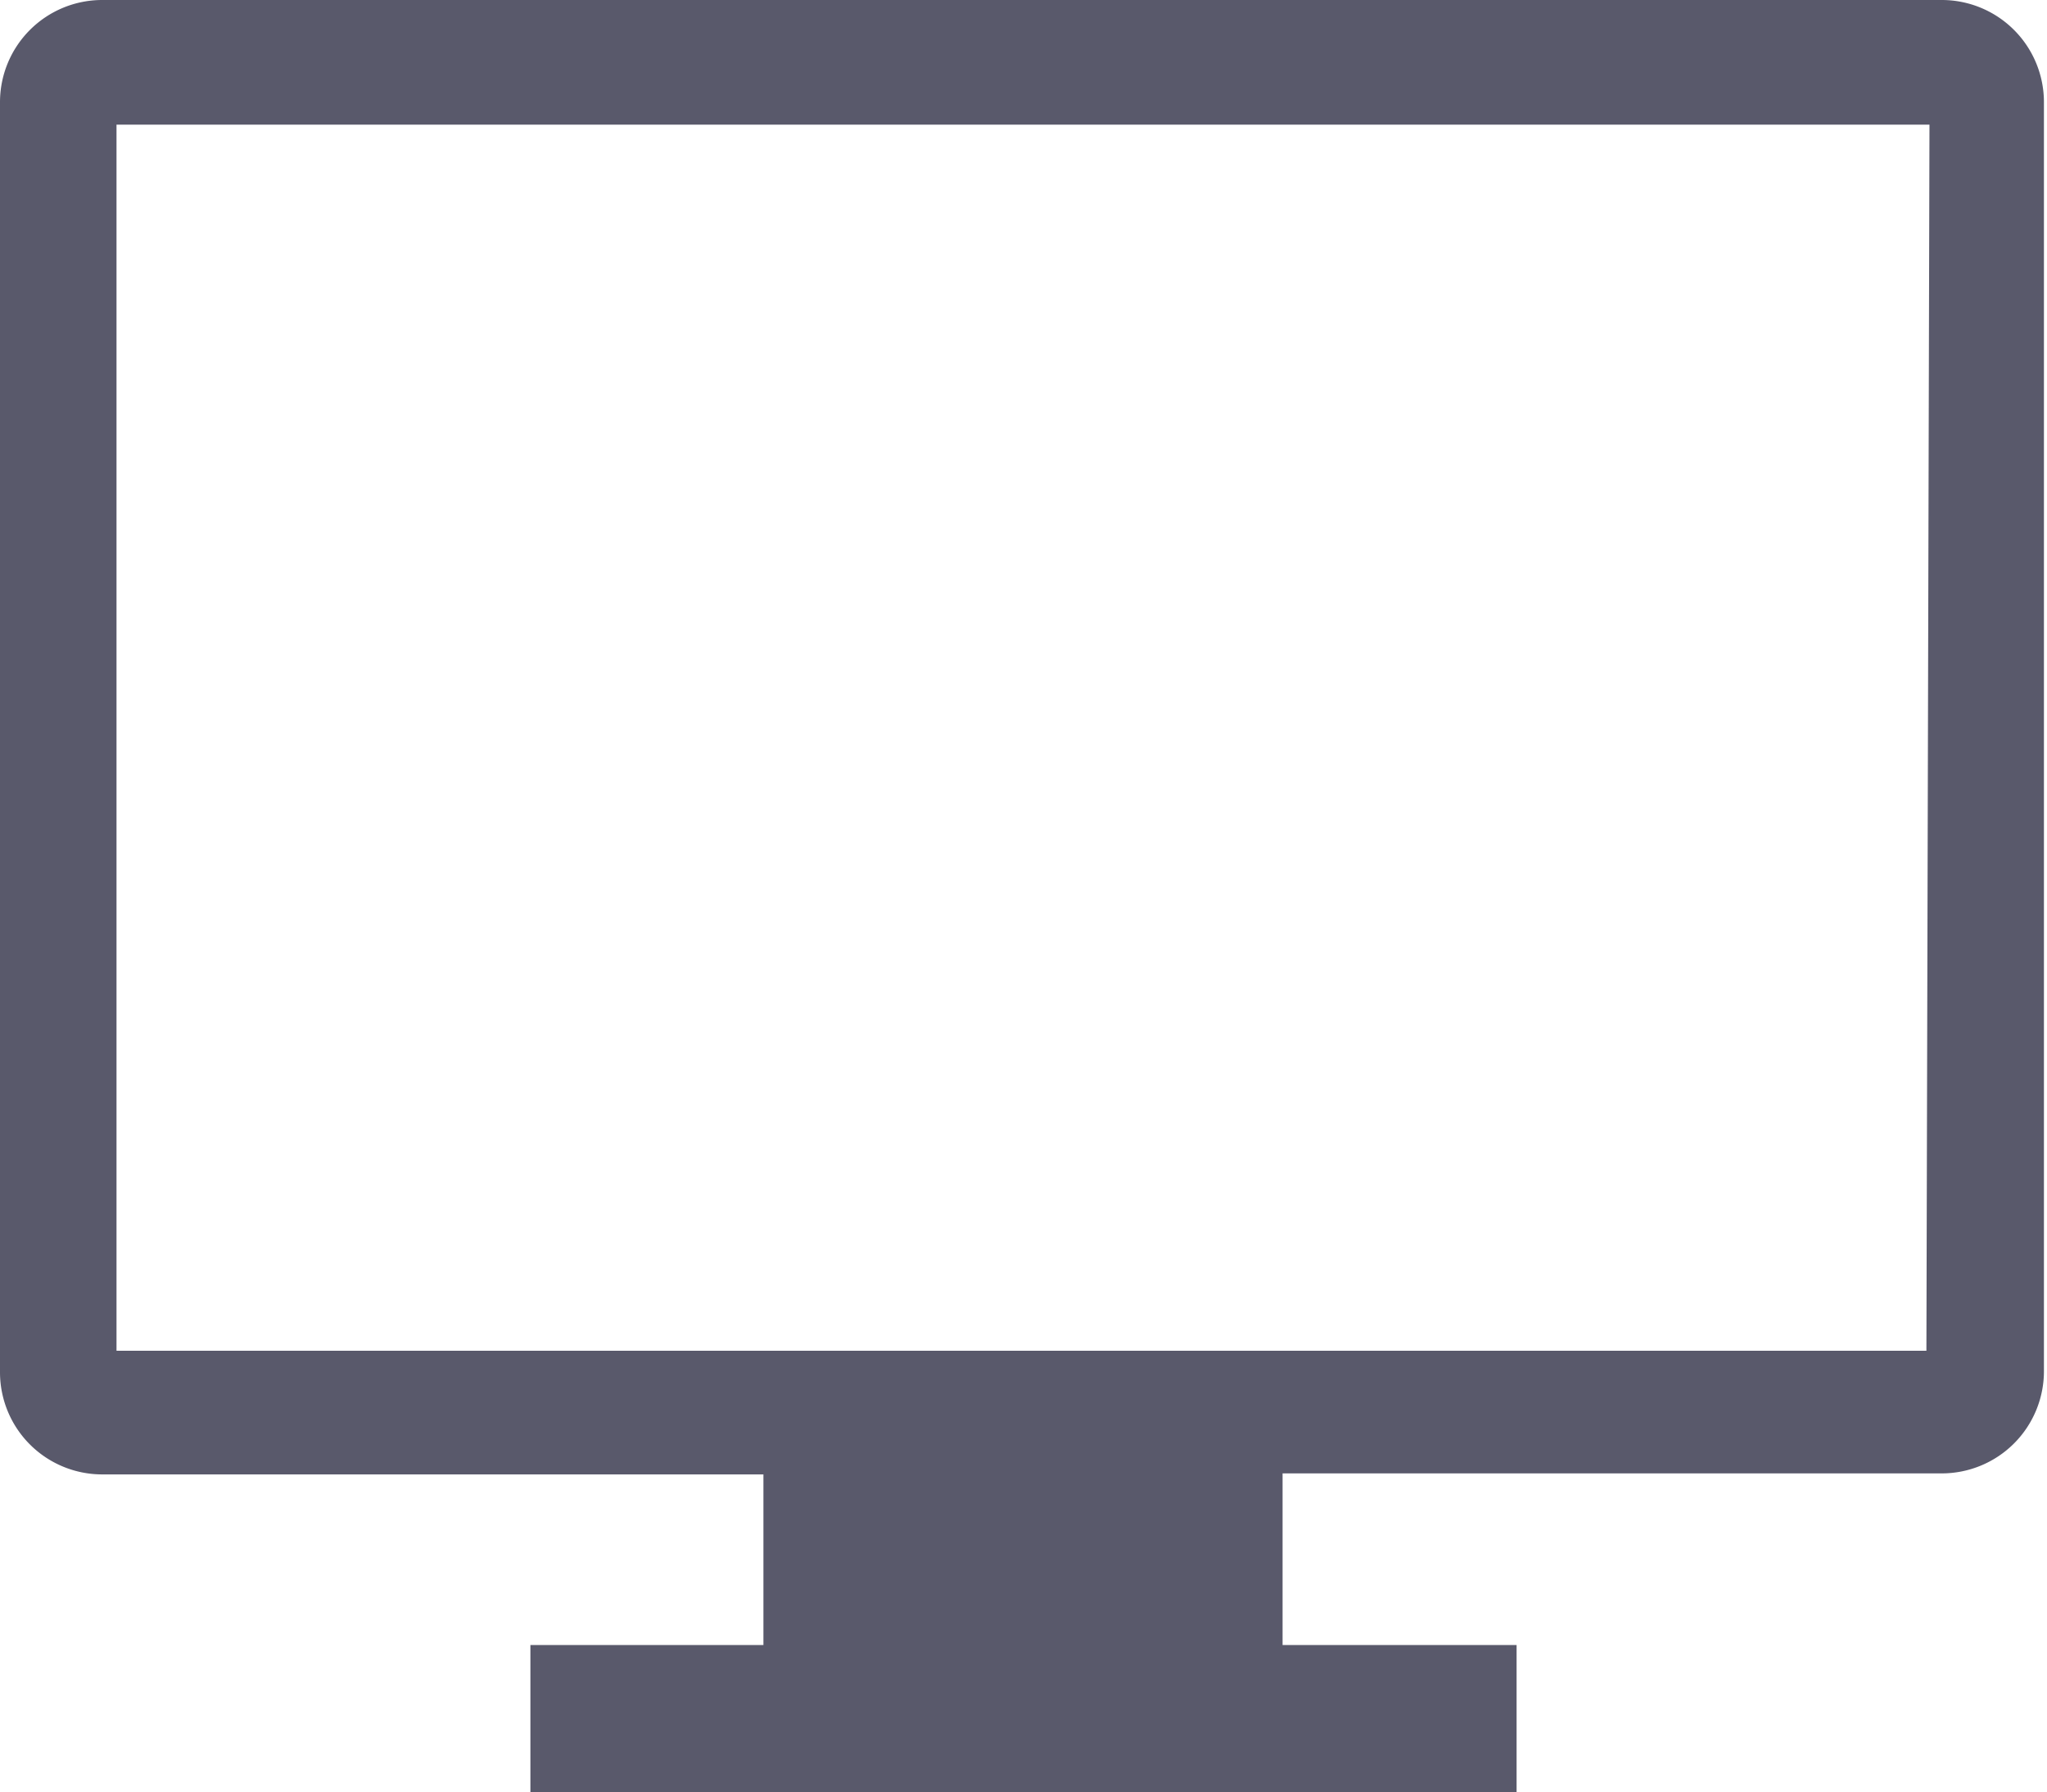 <svg xmlns="http://www.w3.org/2000/svg" width="20.03" height="17.54" viewBox="0 0 20.03 17.54"><g id="aa3561da-664f-4bee-8725-c9a86b4fcac8" data-name="Layer 2"><g id="bf825f3f-a5b0-4962-9529-50f1e57b4fca" data-name="Layer 1"><path d="M19,0H1A1,1,0,0,0,0,1V13.43a1,1,0,0,0,1,1H7.47V16.1H5.19v1.44h9.65V16.1H12.55V14.42H19a1,1,0,0,0,1-1V1A1,1,0,0,0,19,0Zm-.15,13.22H1.14v-12H18.88Z" fill="#59596b"/></g></g></svg>